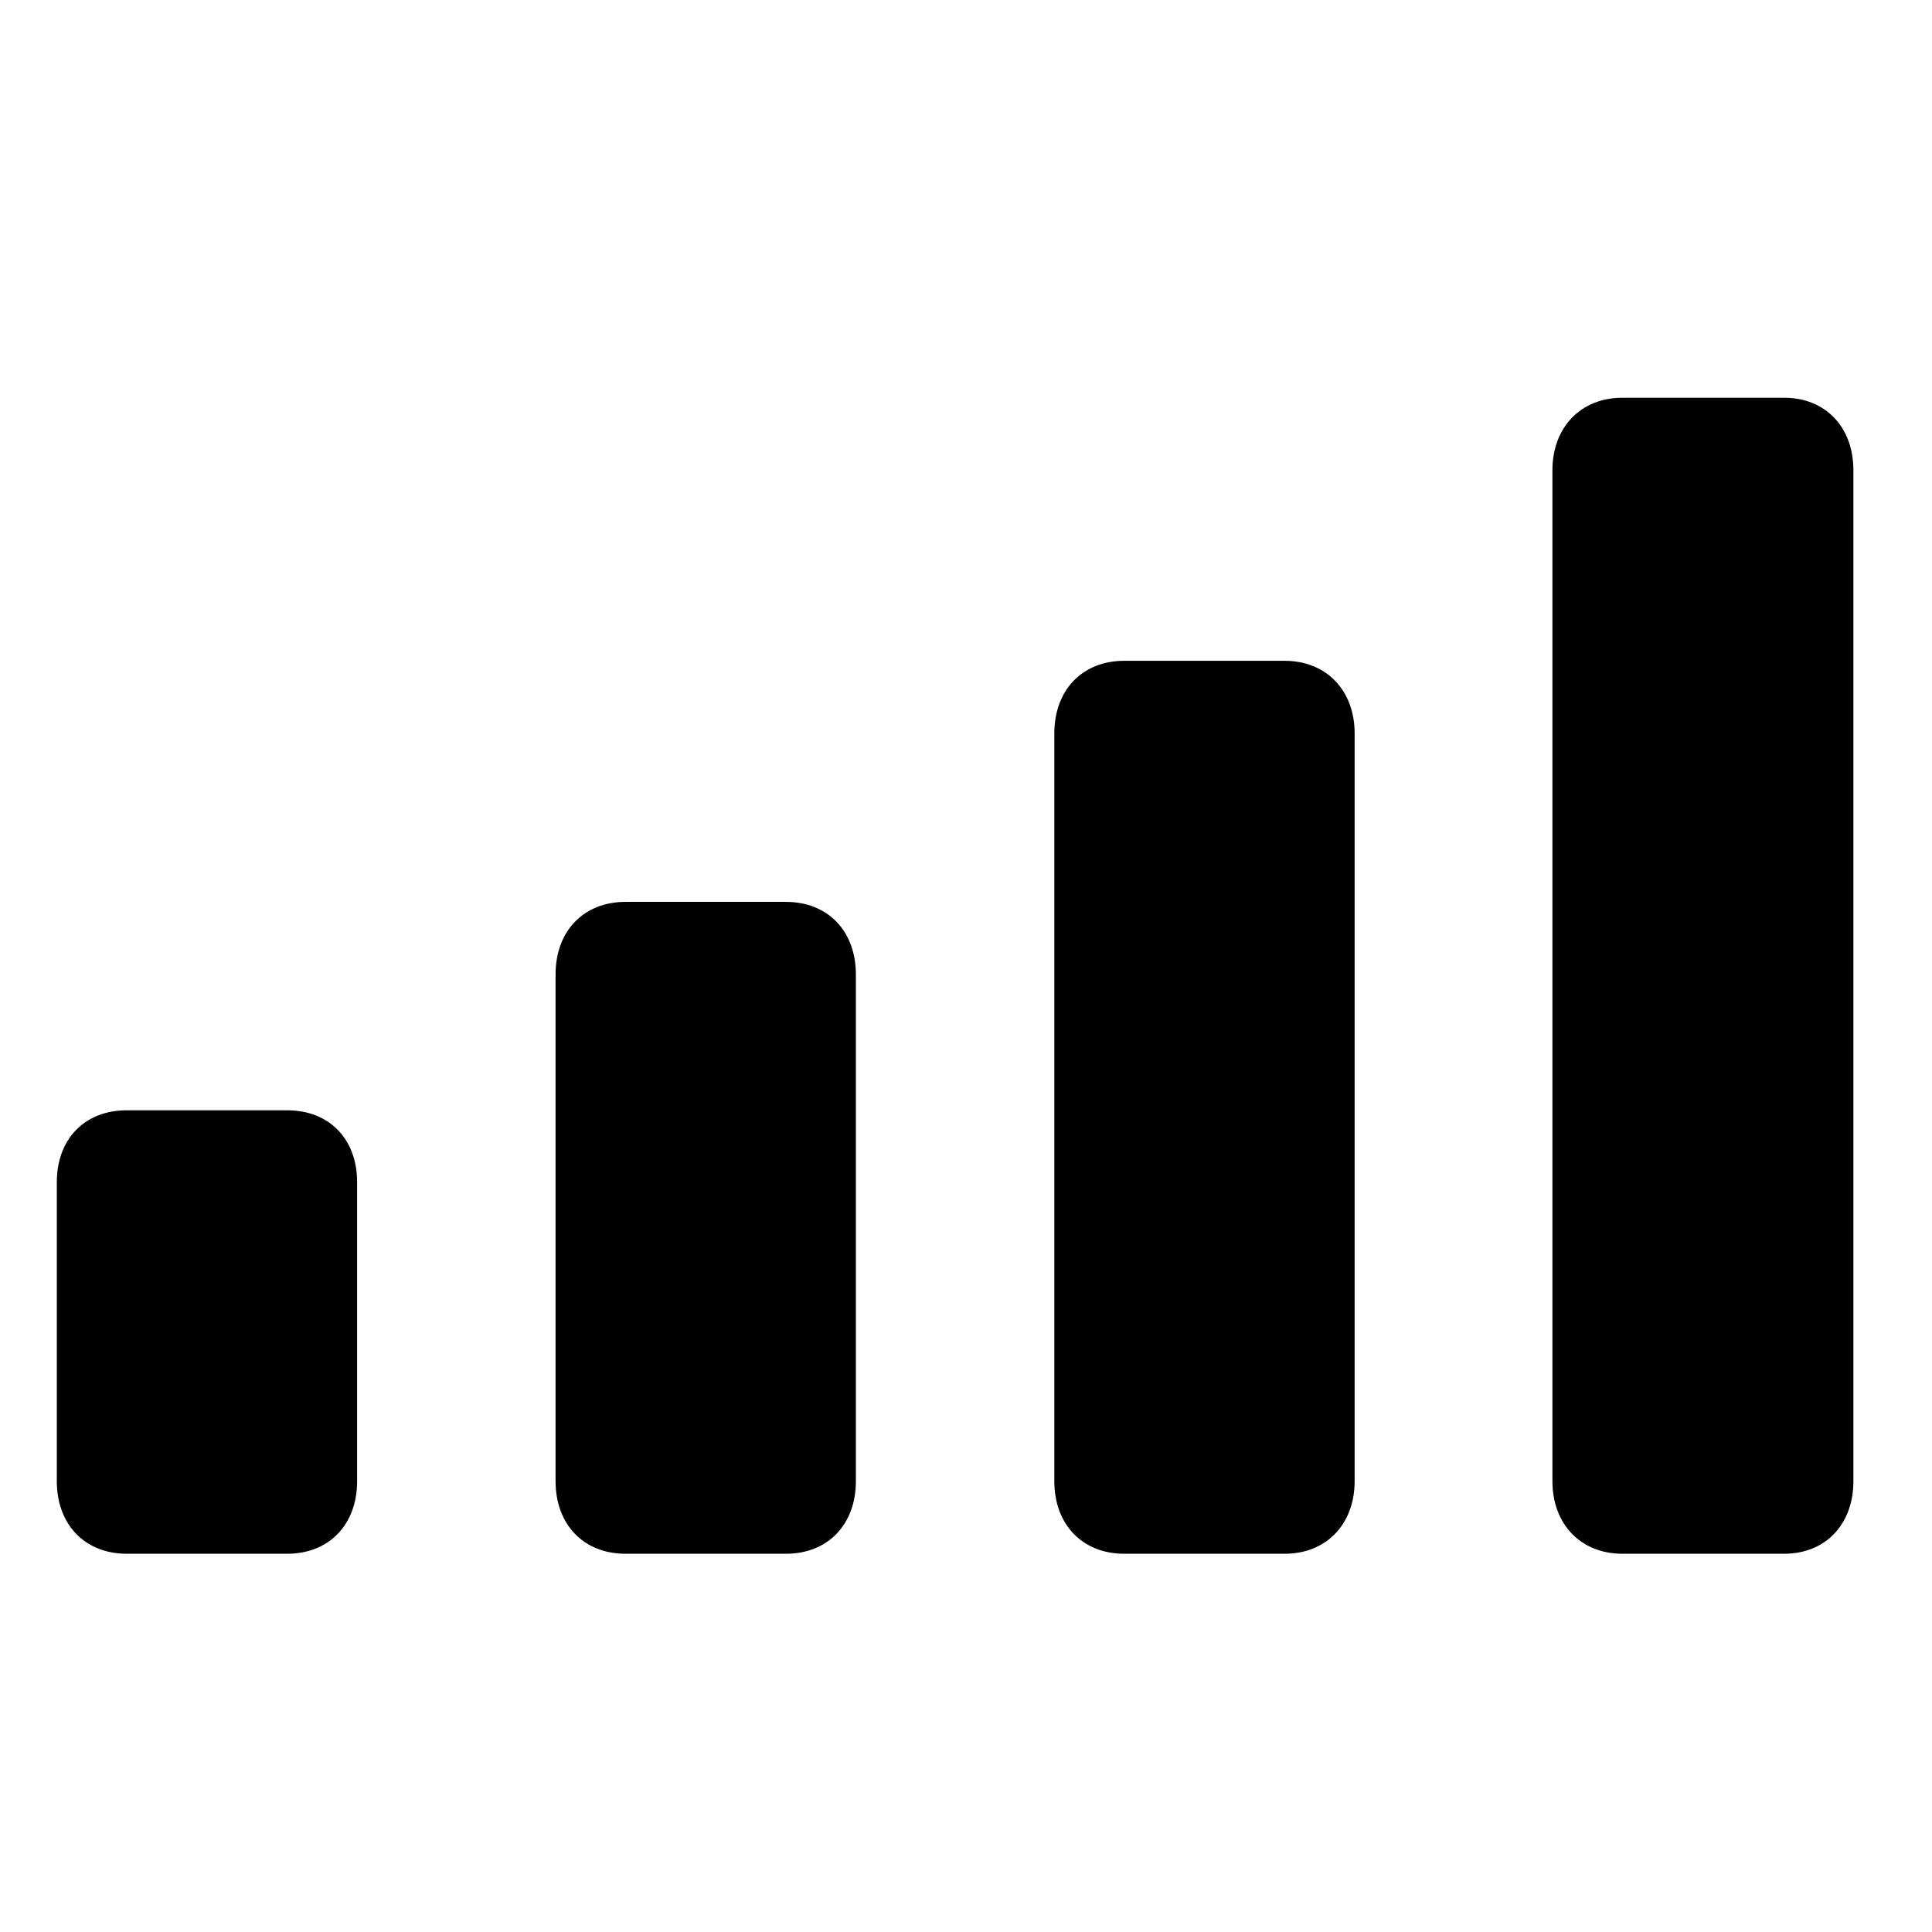 <!-- Generated by IcoMoon.io -->
<svg version="1.1" xmlns="http://www.w3.org/2000/svg" width="32" height="32" viewBox="0 0 32 32">
<title>cellularbars</title>
<path d="M2.099 25.735h2.658c0.695 0 1.158-0.485 1.158-1.202v-4.952c0-0.717-0.463-1.191-1.158-1.191h-2.658c-0.695 0-1.158 0.474-1.158 1.191v4.952c0 0.717 0.463 1.202 1.158 1.202zM10.36 25.735h2.658c0.695 0 1.158-0.485 1.158-1.202v-8.393c0-0.717-0.463-1.202-1.158-1.202h-2.658c-0.695 0-1.158 0.485-1.158 1.202v8.393c0 0.717 0.463 1.202 1.158 1.202zM18.621 25.735h2.658c0.684 0 1.158-0.485 1.158-1.202v-12.386c0-0.717-0.474-1.202-1.158-1.202h-2.658c-0.695 0-1.158 0.485-1.158 1.202v12.386c0 0.717 0.463 1.202 1.158 1.202zM26.871 25.735h2.68c0.684 0 1.147-0.485 1.147-1.202v-16.743c0-0.717-0.463-1.202-1.147-1.202h-2.68c-0.684 0-1.158 0.485-1.158 1.202v16.743c0 0.717 0.474 1.202 1.158 1.202z"></path>
</svg>
